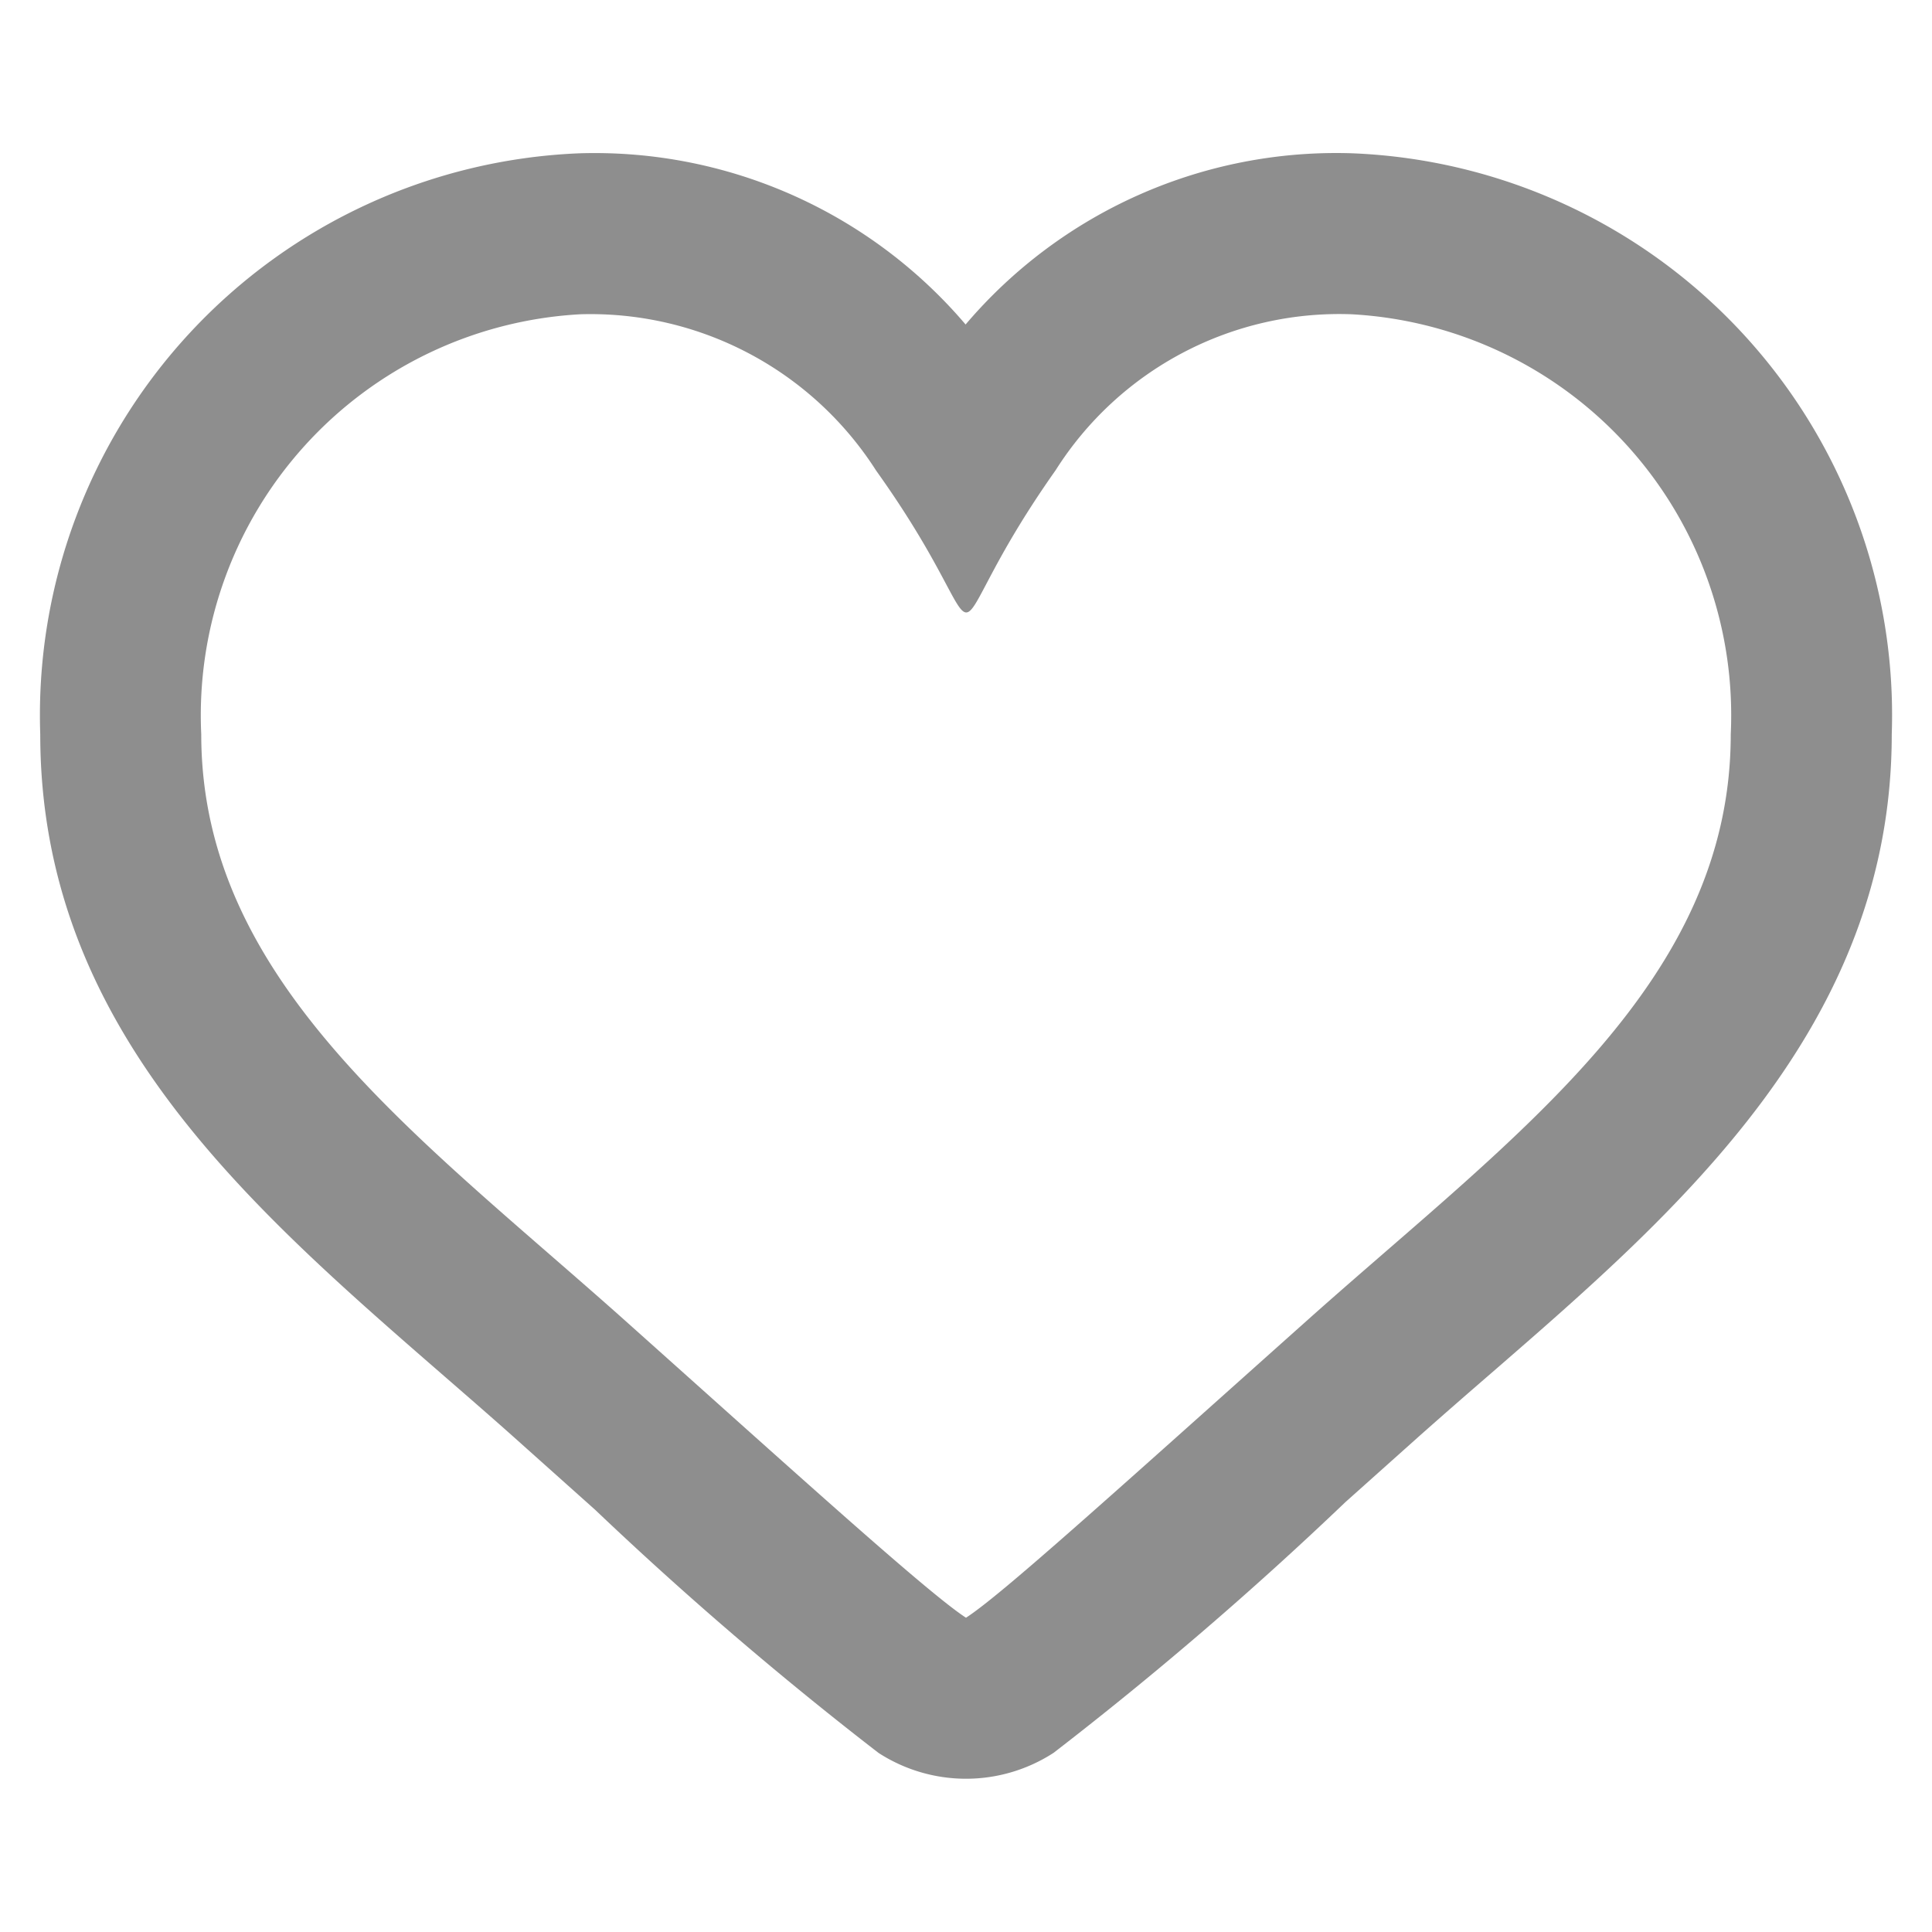 <svg xmlns="http://www.w3.org/2000/svg" aria-label="Like" class="_ab6-" color="#8e8e8e" fill="#8e8e8e" height="12" role="img" viewBox="0 0 24 24" width="12"><path d="M16.792 3.904A4.989 4.989 0 0 1 21.5 9.122c0 3.072-2.652 4.959-5.197 7.222-2.512 2.243-3.865 3.469-4.303 3.752-.477-.309-2.143-1.823-4.303-3.752C5.141 14.072 2.5 12.167 2.5 9.122a4.989 4.989 0 0 1 4.708-5.218 4.21 4.21 0 0 1 3.675 1.941c.84 1.175.98 1.763 1.12 1.763s.278-.588 1.11-1.766a4.17 4.17 0 0 1 3.679-1.938m0-2a6.04 6.04 0 0 0-4.797 2.127 6.052 6.052 0 0 0-4.787-2.127A6.985 6.985 0 0 0 .5 9.122c0 3.61 2.55 5.827 5.015 7.97.283.246.569.494.853.747l1.027.918a44.998 44.998 0 0 0 3.518 3.018 2 2 0 0 0 2.174 0 45.263 45.263 0 0 0 3.626-3.115l.922-.824c.293-.26.59-.519.885-.774 2.334-2.025 4.98-4.32 4.98-7.94a6.985 6.985 0 0 0-6.708-7.218Z"></path></svg>